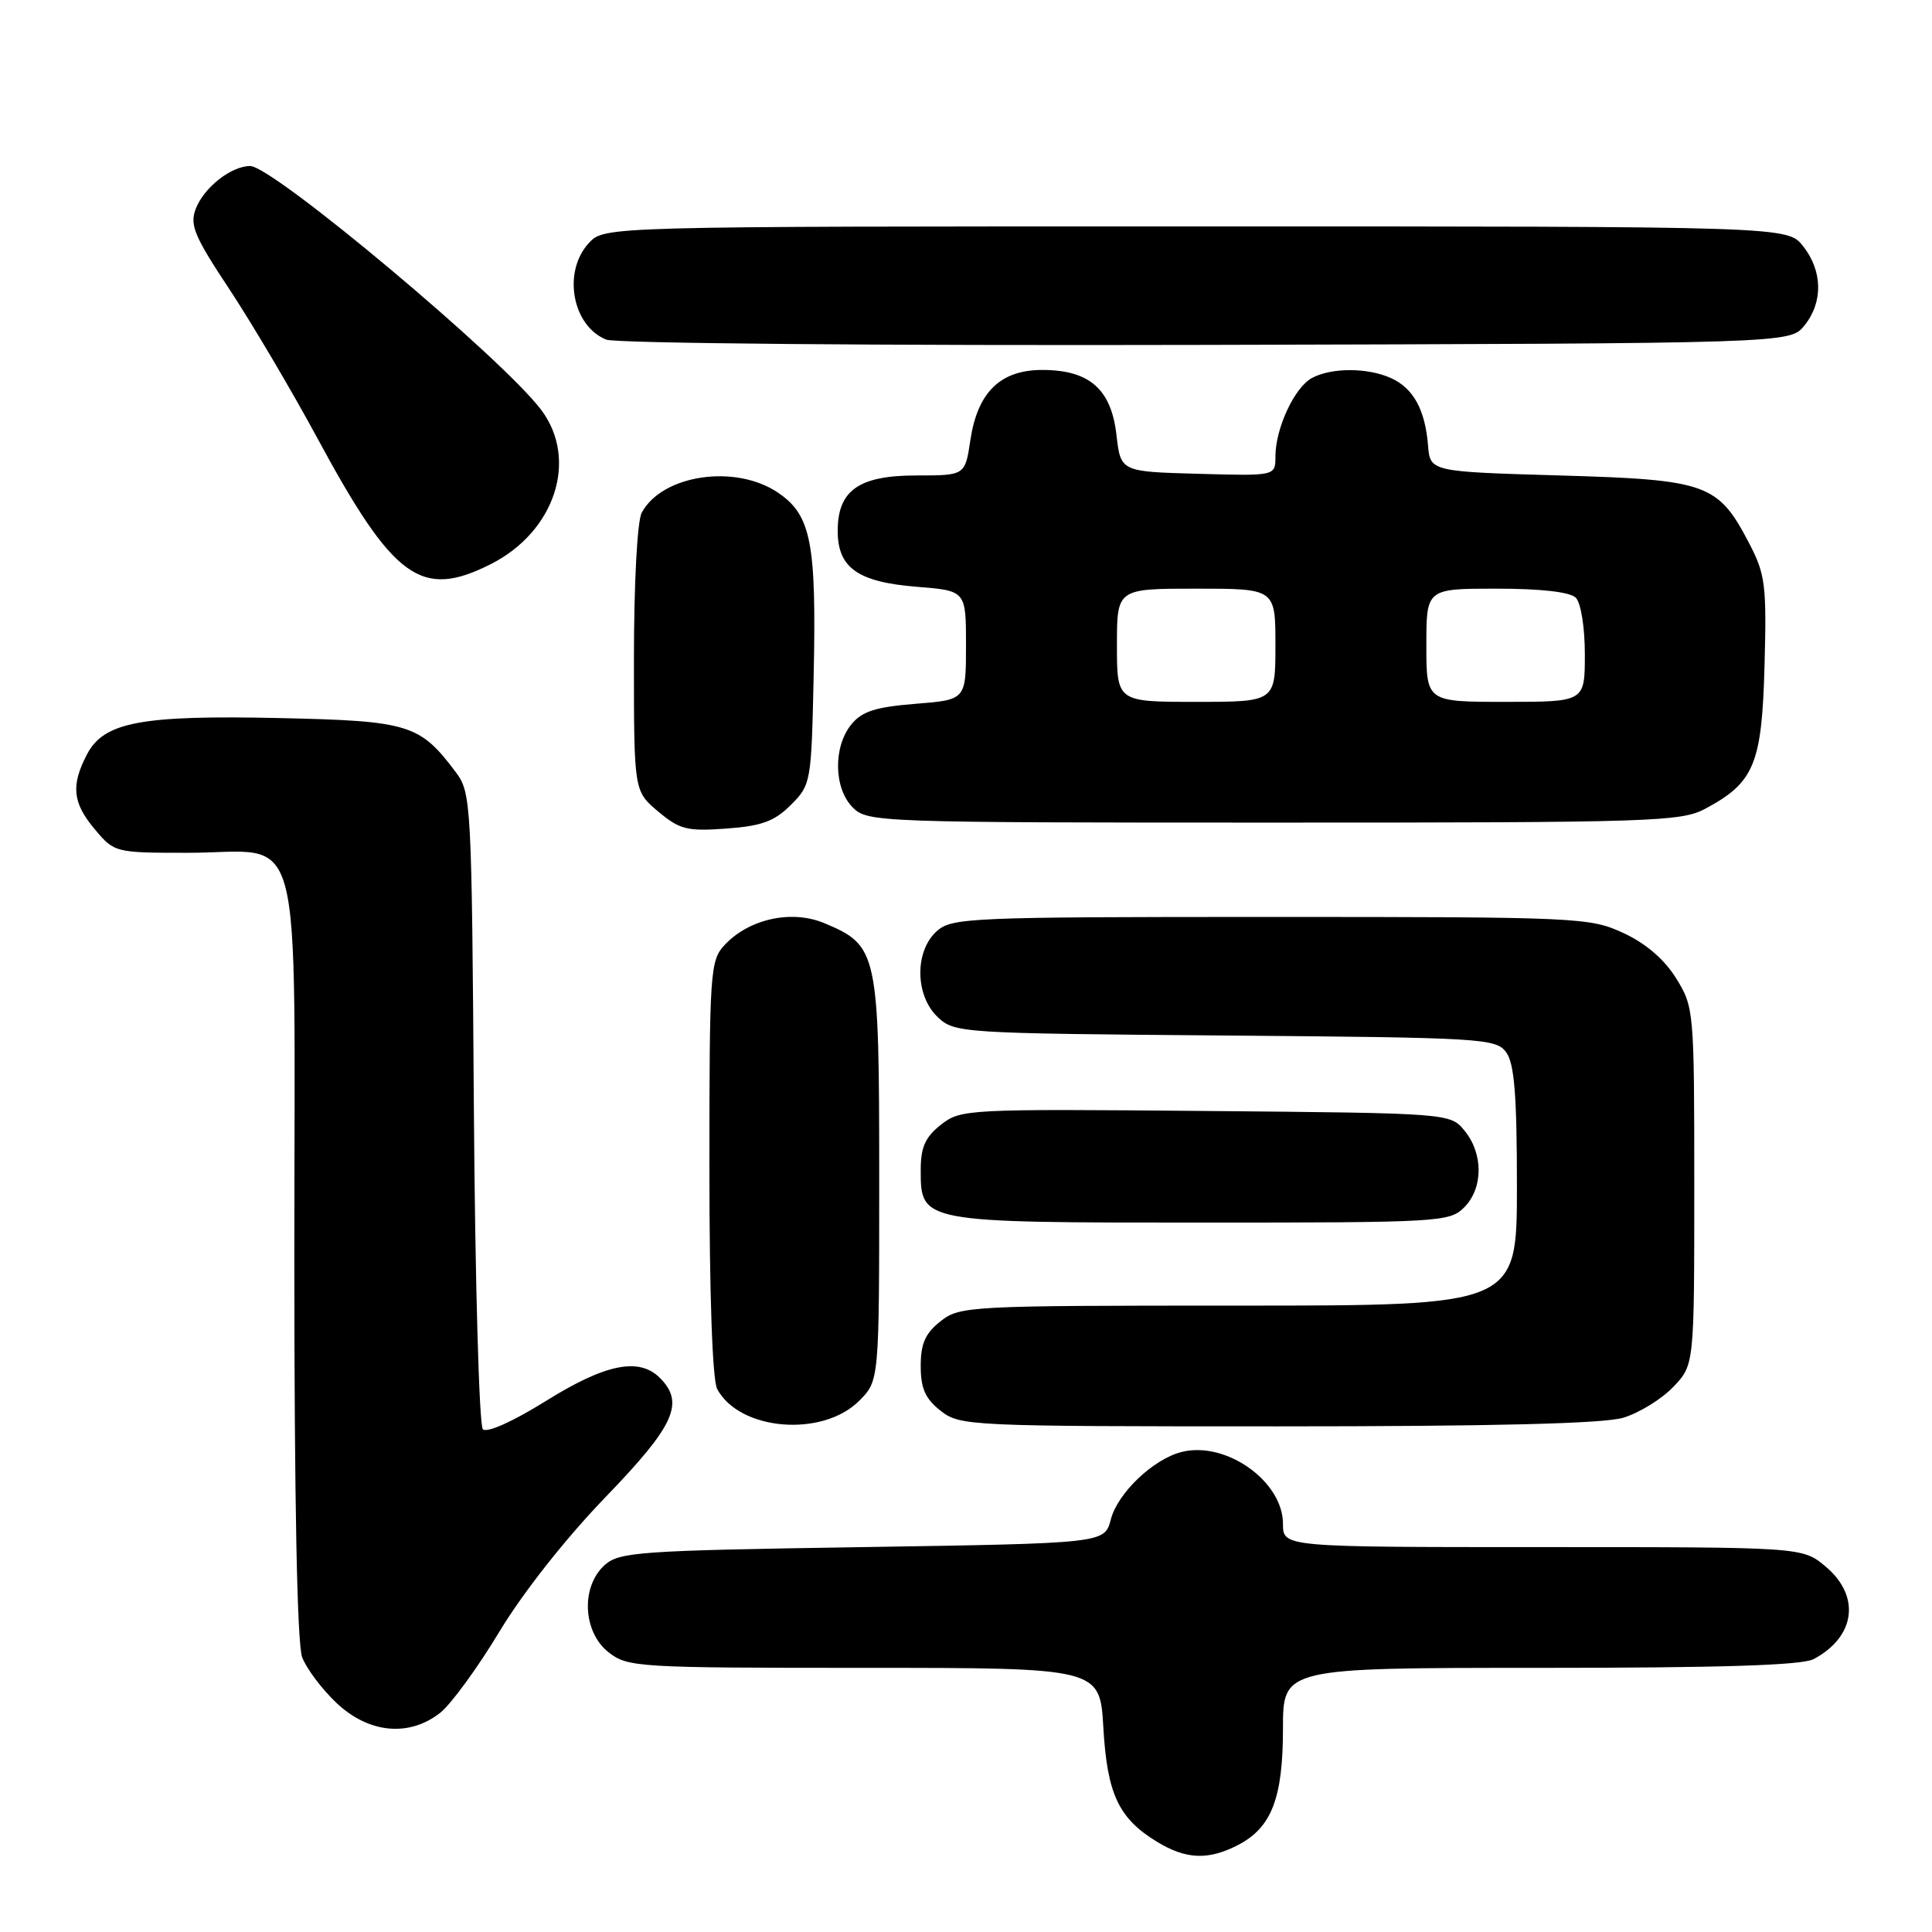 <?xml version="1.0" encoding="UTF-8" standalone="no"?>
<!DOCTYPE svg PUBLIC "-//W3C//DTD SVG 1.1//EN" "http://www.w3.org/Graphics/SVG/1.1/DTD/svg11.dtd" >
<svg xmlns="http://www.w3.org/2000/svg" xmlns:xlink="http://www.w3.org/1999/xlink" version="1.1" viewBox="0 0 256 256">
 <g >
 <path fill="currentColor"
d=" M 164.03 244.48 C 168.49 242.18 170.00 238.27 170.00 229.05 C 170.00 221.00 170.00 221.00 204.07 221.00 C 228.05 221.00 238.78 220.66 240.32 219.84 C 245.87 216.88 246.57 211.50 241.92 207.59 C 238.85 205.00 238.85 205.00 204.42 205.00 C 170.00 205.00 170.00 205.00 170.00 201.92 C 170.00 196.28 162.45 190.92 156.58 192.39 C 152.82 193.33 148.10 197.83 147.19 201.33 C 146.37 204.50 146.37 204.50 114.29 205.00 C 84.54 205.46 82.05 205.64 80.10 207.40 C 76.95 210.26 77.22 216.24 80.63 218.93 C 83.17 220.92 84.42 221.00 114.51 221.00 C 145.74 221.00 145.74 221.00 146.20 228.92 C 146.71 237.73 148.22 240.94 153.30 244.04 C 157.15 246.39 160.11 246.51 164.03 244.48 Z  M 58.32 226.96 C 59.75 225.84 63.28 221.00 66.17 216.21 C 69.29 211.03 74.98 203.82 80.21 198.40 C 89.39 188.90 90.76 185.90 87.43 182.57 C 84.67 179.82 80.22 180.72 72.33 185.64 C 67.93 188.38 64.51 189.91 63.98 189.38 C 63.49 188.89 62.95 169.73 62.79 146.81 C 62.51 106.52 62.43 105.05 60.44 102.38 C 55.64 95.96 54.25 95.53 37.15 95.15 C 18.66 94.74 13.74 95.67 11.51 99.99 C 9.37 104.11 9.62 106.40 12.59 109.92 C 15.15 112.97 15.28 113.00 24.87 113.00 C 40.53 113.00 39.00 107.22 39.00 166.49 C 39.00 198.94 39.37 217.84 40.04 219.60 C 40.61 221.11 42.67 223.84 44.61 225.67 C 48.87 229.69 54.22 230.19 58.32 226.96 Z  M 113.84 185.62 C 116.50 182.96 116.50 182.96 116.50 156.18 C 116.50 126.11 116.32 125.29 109.22 122.32 C 104.89 120.51 99.24 121.75 96.00 125.23 C 94.10 127.27 94.00 128.75 94.00 154.75 C 94.00 171.54 94.40 182.87 95.03 184.05 C 97.99 189.58 108.96 190.49 113.84 185.62 Z  M 215.08 187.86 C 217.18 187.23 220.16 185.40 221.70 183.79 C 224.50 180.87 224.50 180.87 224.50 157.18 C 224.50 133.90 224.46 133.44 222.09 129.62 C 220.52 127.10 218.07 125.00 215.09 123.62 C 210.64 121.57 209.21 121.50 168.36 121.50 C 128.32 121.50 126.11 121.60 124.11 123.40 C 121.16 126.07 121.25 131.95 124.27 134.79 C 126.50 136.88 127.36 136.93 162.36 137.21 C 196.47 137.49 198.23 137.59 199.58 139.44 C 200.66 140.92 201.00 145.12 201.00 157.19 C 201.00 173.00 201.00 173.00 164.13 173.00 C 128.35 173.00 127.19 173.06 124.63 175.07 C 122.60 176.67 122.00 178.03 122.00 181.00 C 122.00 183.97 122.60 185.33 124.63 186.93 C 127.21 188.95 128.29 189.00 169.27 189.00 C 197.89 189.00 212.48 188.64 215.08 187.86 Z  M 194.00 160.00 C 196.53 157.47 196.57 152.92 194.09 149.86 C 192.18 147.50 192.18 147.50 159.77 147.21 C 128.09 146.93 127.31 146.97 124.68 149.03 C 122.60 150.67 122.00 152.01 122.00 155.02 C 122.00 162.00 122.01 162.00 159.22 162.00 C 190.67 162.00 192.08 161.92 194.00 160.00 Z  M 104.79 106.66 C 107.45 104.01 107.51 103.67 107.81 89.73 C 108.20 71.90 107.50 68.25 103.06 65.26 C 97.41 61.46 87.73 62.90 85.03 67.94 C 84.44 69.05 84.00 77.27 84.00 87.35 C 84.00 104.82 84.00 104.82 87.20 107.52 C 90.06 109.92 91.04 110.17 96.25 109.79 C 100.93 109.45 102.62 108.83 104.79 106.66 Z  M 225.98 107.15 C 232.46 103.68 233.46 101.24 233.81 88.18 C 234.10 77.58 233.91 76.09 231.81 72.06 C 227.65 64.07 226.27 63.57 206.68 63.00 C 189.50 62.50 189.50 62.50 189.22 59.00 C 188.84 54.30 187.28 51.45 184.34 50.11 C 181.25 48.70 176.45 48.69 173.85 50.08 C 171.53 51.32 169.00 56.75 169.00 60.50 C 169.00 63.07 169.00 63.07 158.75 62.78 C 148.50 62.50 148.50 62.50 147.94 57.65 C 147.25 51.59 144.39 49.05 138.20 49.02 C 132.58 48.99 129.54 51.93 128.58 58.31 C 127.88 63.00 127.88 63.00 121.44 63.00 C 113.80 63.00 111.00 64.97 111.00 70.35 C 111.00 75.24 113.66 77.12 121.45 77.75 C 128.00 78.27 128.00 78.27 128.00 85.50 C 128.00 92.73 128.00 92.73 121.29 93.26 C 115.97 93.69 114.21 94.26 112.79 96.01 C 110.38 98.99 110.48 104.48 113.00 107.00 C 114.95 108.95 116.33 109.00 168.77 109.00 C 219.18 109.00 222.75 108.88 225.98 107.15 Z  M 65.03 74.75 C 73.52 70.46 76.65 60.96 71.75 54.36 C 66.75 47.63 36.17 22.00 33.15 22.00 C 30.63 22.00 27.01 24.85 25.93 27.69 C 25.12 29.81 25.76 31.34 30.40 38.33 C 33.37 42.83 38.60 51.67 42.02 58.00 C 52.16 76.77 55.79 79.42 65.03 74.75 Z  M 239.09 43.14 C 241.58 40.06 241.52 35.93 238.93 32.63 C 236.85 30.00 236.85 30.00 158.47 30.00 C 80.08 30.00 80.08 30.00 78.04 32.19 C 74.52 35.97 75.79 43.16 80.32 45.00 C 81.54 45.50 116.45 45.81 159.84 45.70 C 237.18 45.50 237.18 45.50 239.09 43.14 Z  M 148.00 85.50 C 148.00 78.00 148.00 78.00 158.50 78.00 C 169.00 78.00 169.00 78.00 169.00 85.50 C 169.00 93.00 169.00 93.00 158.50 93.00 C 148.00 93.00 148.00 93.00 148.00 85.50 Z  M 189.00 85.50 C 189.00 78.00 189.00 78.00 198.30 78.00 C 204.20 78.00 208.04 78.44 208.80 79.20 C 209.48 79.88 210.00 83.13 210.00 86.70 C 210.00 93.00 210.00 93.00 199.50 93.00 C 189.00 93.00 189.00 93.00 189.00 85.50 Z "/>
</g>
</svg>